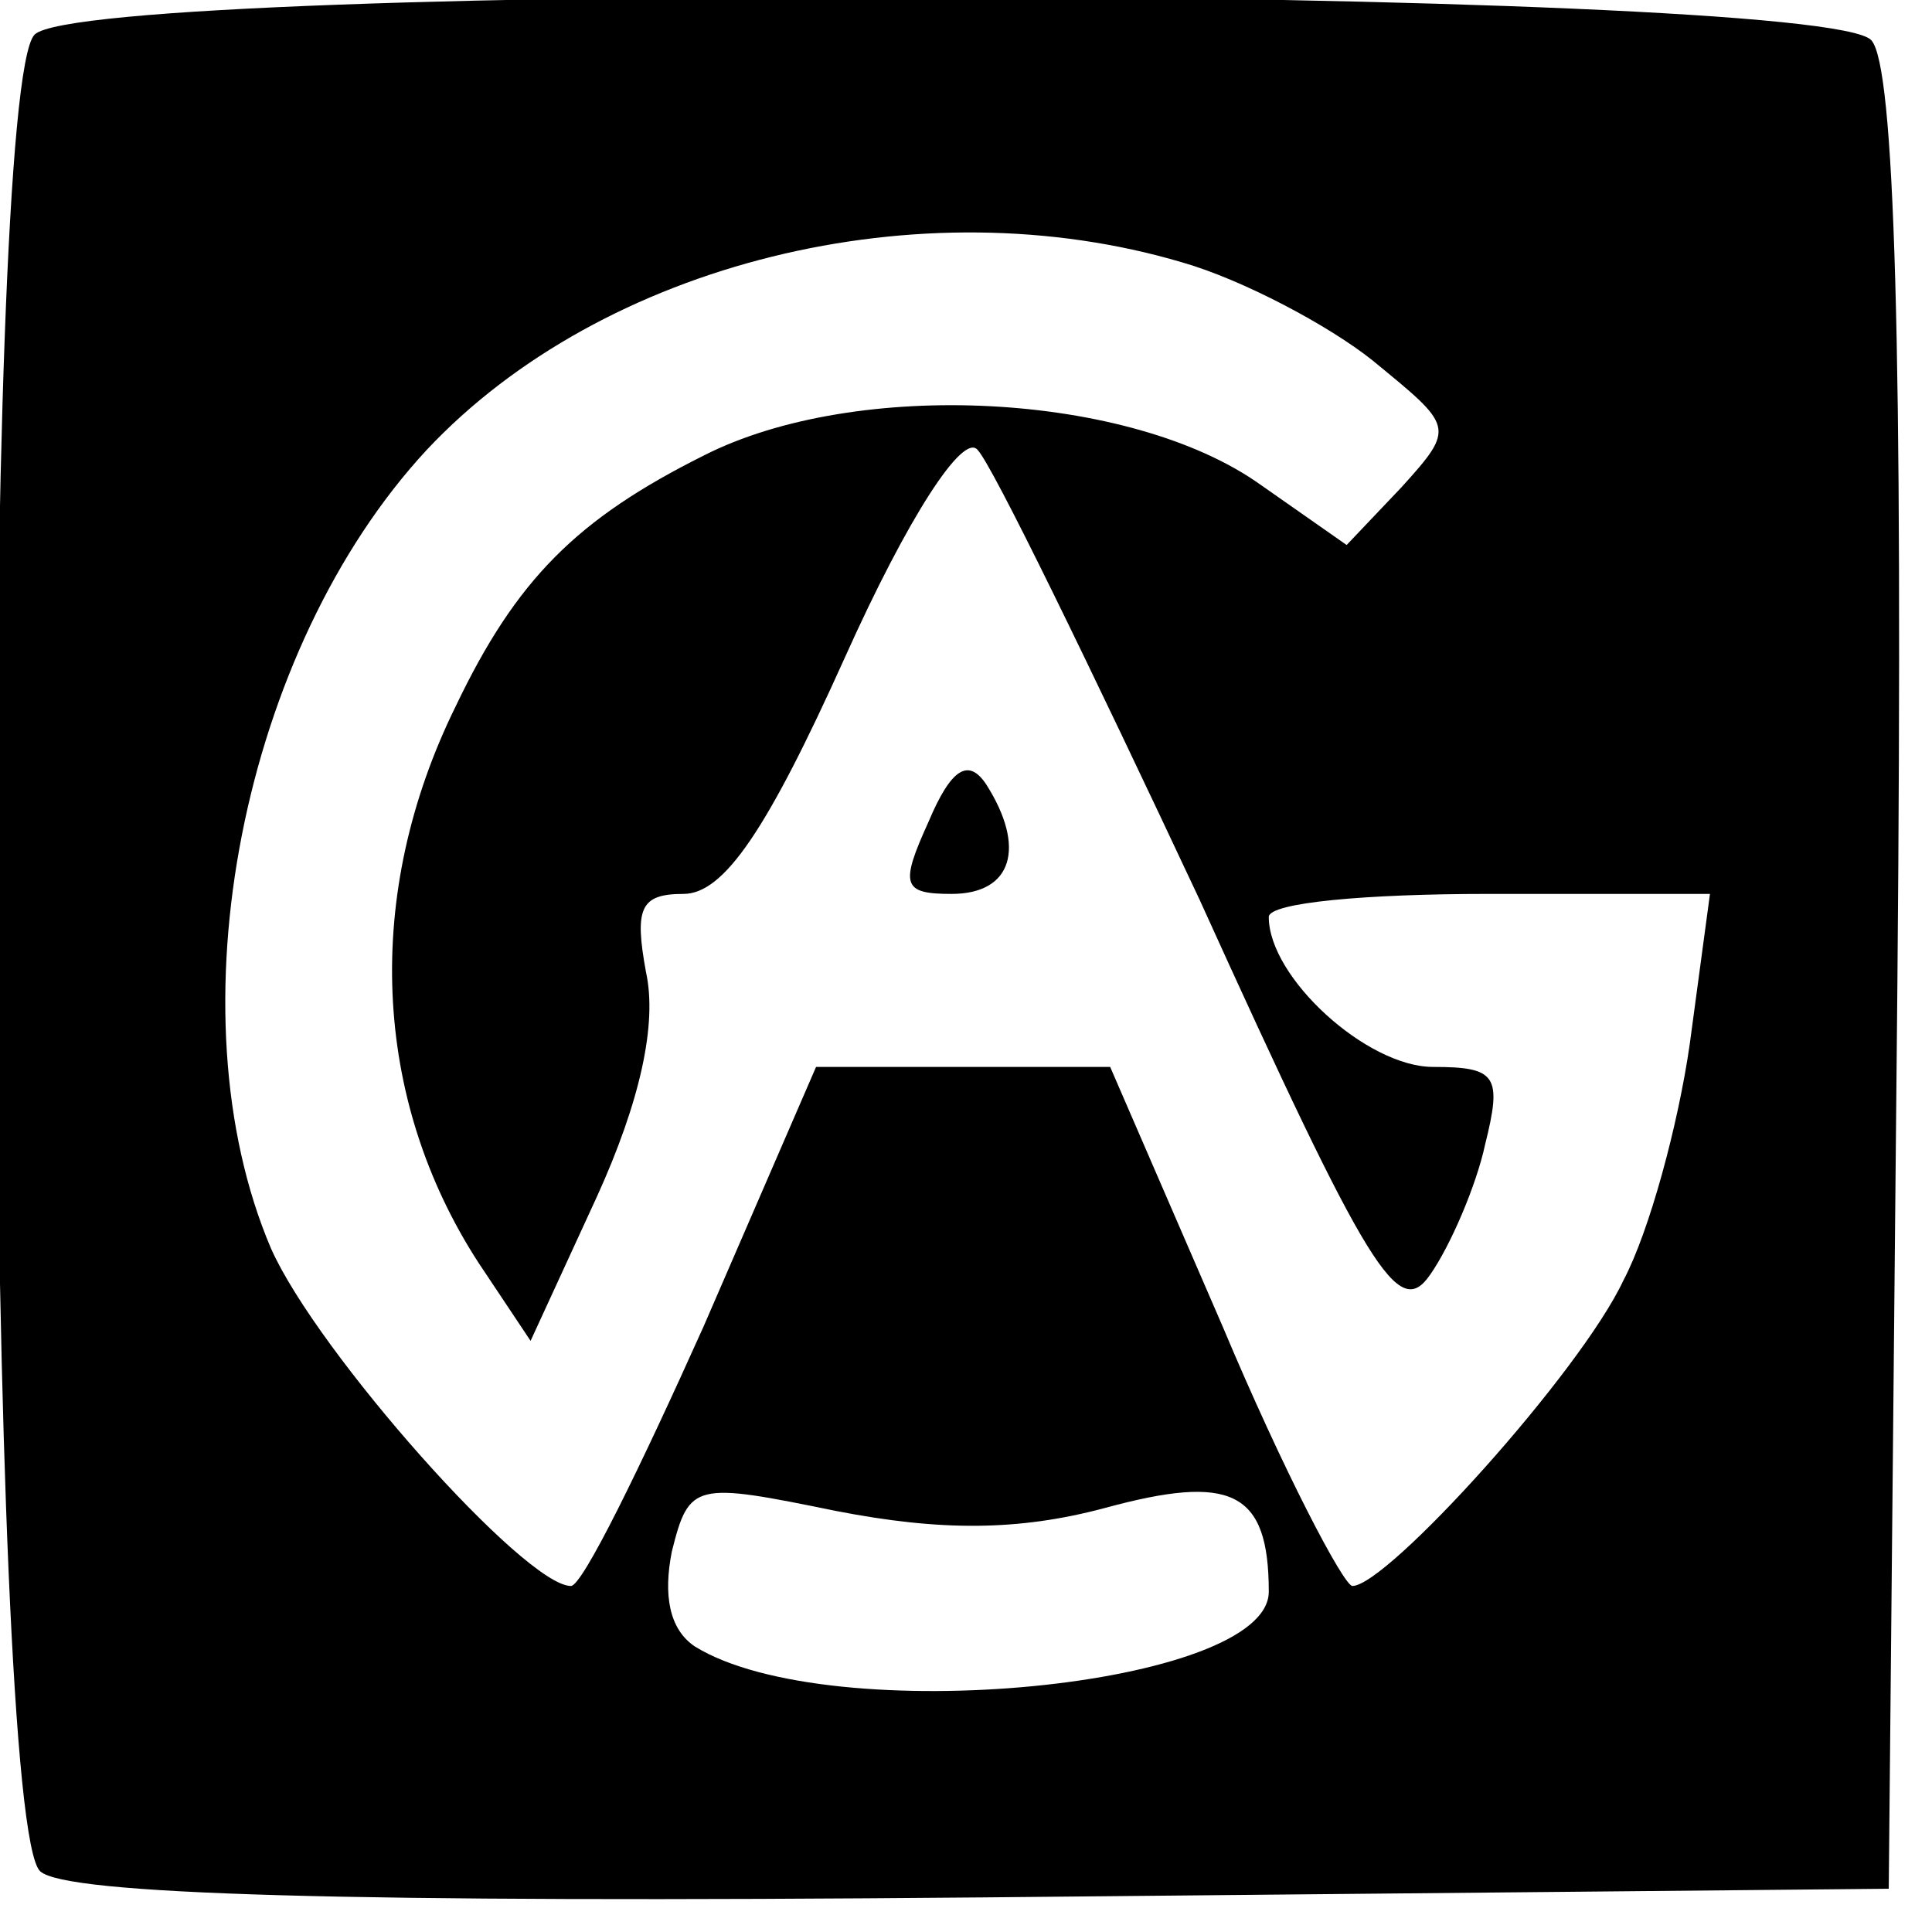 <?xml version="1.0" standalone="no"?>
<!DOCTYPE svg PUBLIC "-//W3C//DTD SVG 20010904//EN"
 "http://www.w3.org/TR/2001/REC-SVG-20010904/DTD/svg10.dtd">
<svg version="1.0" xmlns="http://www.w3.org/2000/svg"
 width="67pt" height="67pt" viewBox="0 0 67 67"
 preserveAspectRatio="xMidYMid meet">

<g transform="translate(0,67) scale(0.1,-0.1)"
fill="#000000" stroke="none">
<path d="M12 658 c-19 -19 -17 -621 2 -637 9 -8 104 -11 327 -9 l314 3 3 314
c2 223 -1 318 -9 327 -16 19 -618 21 -637 2z m398 -79 c21 -6 51 -22 66 -34
28 -23 29 -23 10 -44 l-19 -20 -30 21 c-45 32 -140 37 -193 10 -44 -22 -65
-43 -86 -87 -32 -65 -29 -136 8 -193 l18 -27 23 50 c15 33 21 60 17 78 -4 22
-2 27 13 27 14 0 29 22 56 82 22 49 41 78 46 72 5 -5 39 -75 77 -156 59 -130
69 -146 80 -130 7 10 16 31 19 45 6 24 4 27 -18 27 -23 0 -57 31 -57 52 0 5
34 8 76 8 l77 0 -7 -52 c-4 -28 -14 -65 -23 -82 -15 -32 -82 -106 -94 -106 -3
0 -24 40 -45 90 l-39 90 -51 0 -51 0 -39 -90 c-22 -49 -42 -90 -46 -90 -16 0
-88 81 -104 117 -35 82 -10 208 54 277 61 65 171 92 262 65z m-27 -432 c44 12
57 6 57 -29 0 -33 -152 -48 -199 -19 -9 6 -11 18 -8 33 6 24 8 24 57 14 36 -7
63 -7 93 1z"/>
<path d="M322 385 c-10 -22 -9 -25 8 -25 21 0 26 16 12 38 -6 9 -12 6 -20 -13z"/>
</g>
</svg>
